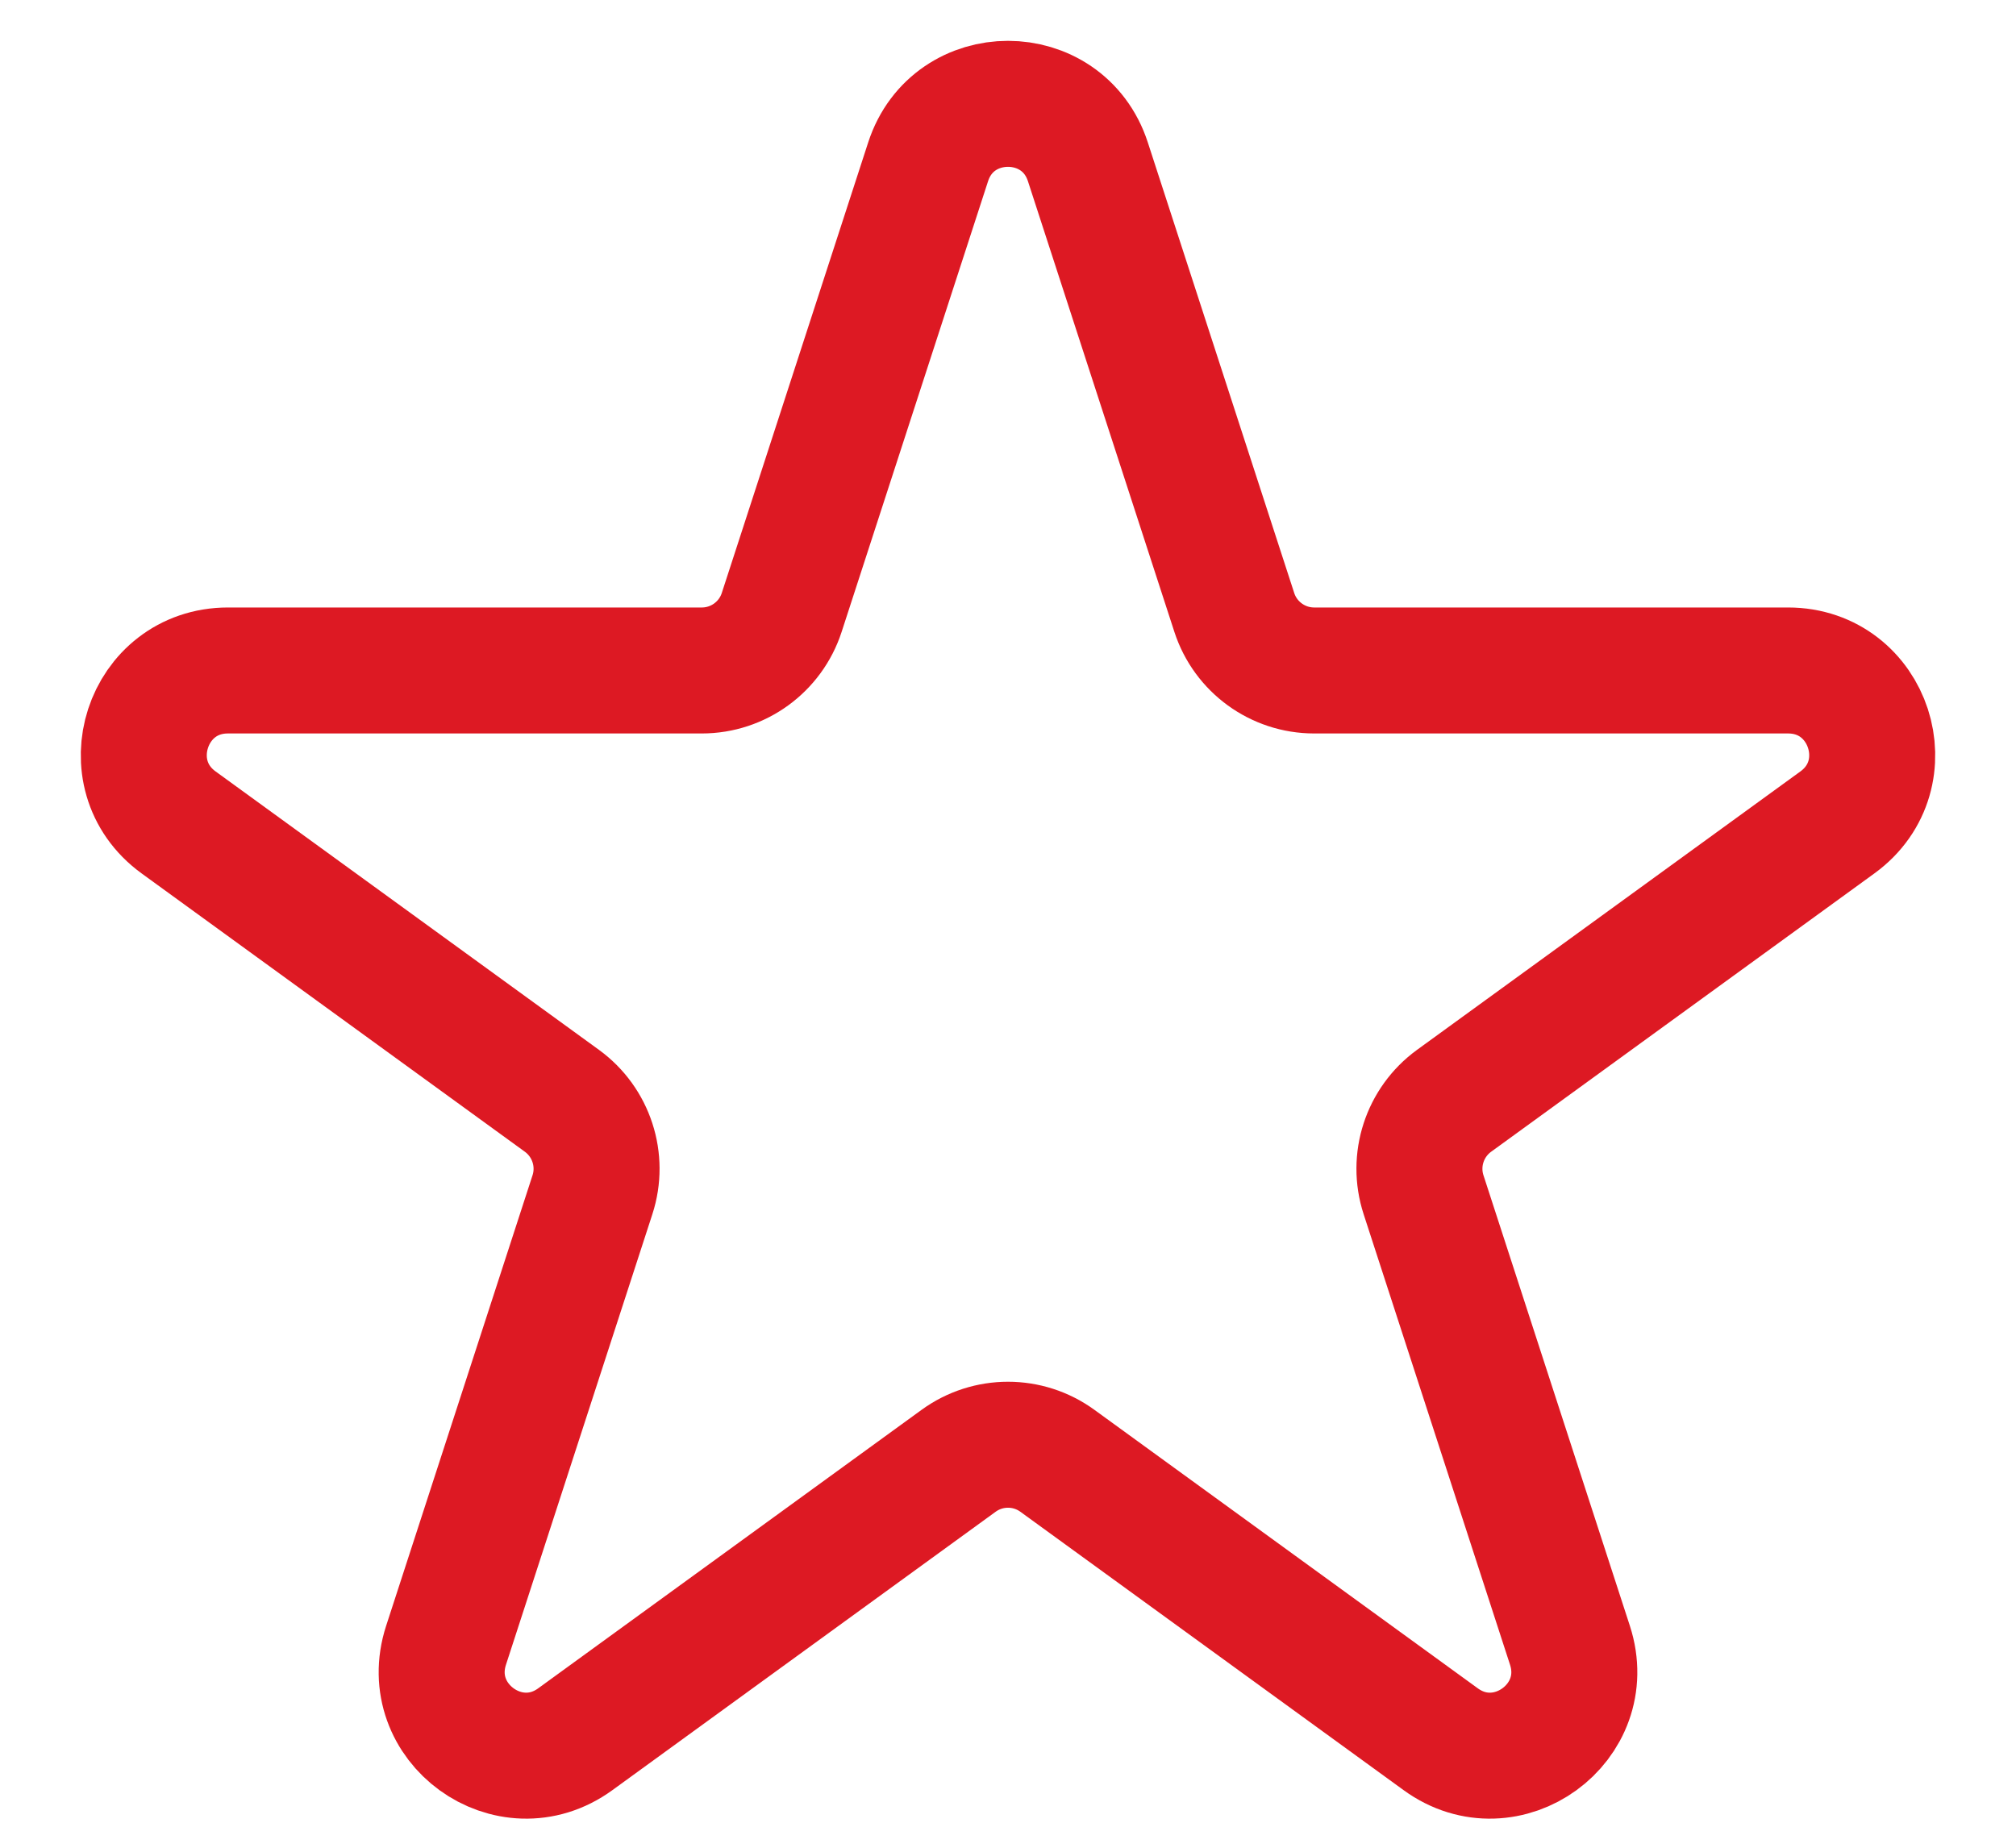 <svg width="24" height="22" viewBox="0 0 24 22" fill="none" xmlns="http://www.w3.org/2000/svg">
<path d="M11.049 1.927C11.348 1.006 12.652 1.006 12.951 1.927L14.694 7.292C14.828 7.704 15.212 7.983 15.645 7.983H21.286C22.255 7.983 22.658 9.222 21.874 9.792L17.31 13.107C16.96 13.362 16.813 13.813 16.947 14.225L18.69 19.59C18.989 20.512 17.935 21.278 17.151 20.708L12.588 17.393C12.237 17.138 11.763 17.138 11.412 17.393L6.849 20.708C6.065 21.278 5.011 20.512 5.31 19.59L7.053 14.225C7.187 13.813 7.04 13.362 6.69 13.107L2.126 9.792C1.342 9.222 1.745 7.983 2.714 7.983H8.355C8.788 7.983 9.172 7.704 9.306 7.292L11.049 1.927Z" stroke="#DD1923" stroke-width="1.5"/>
</svg>
